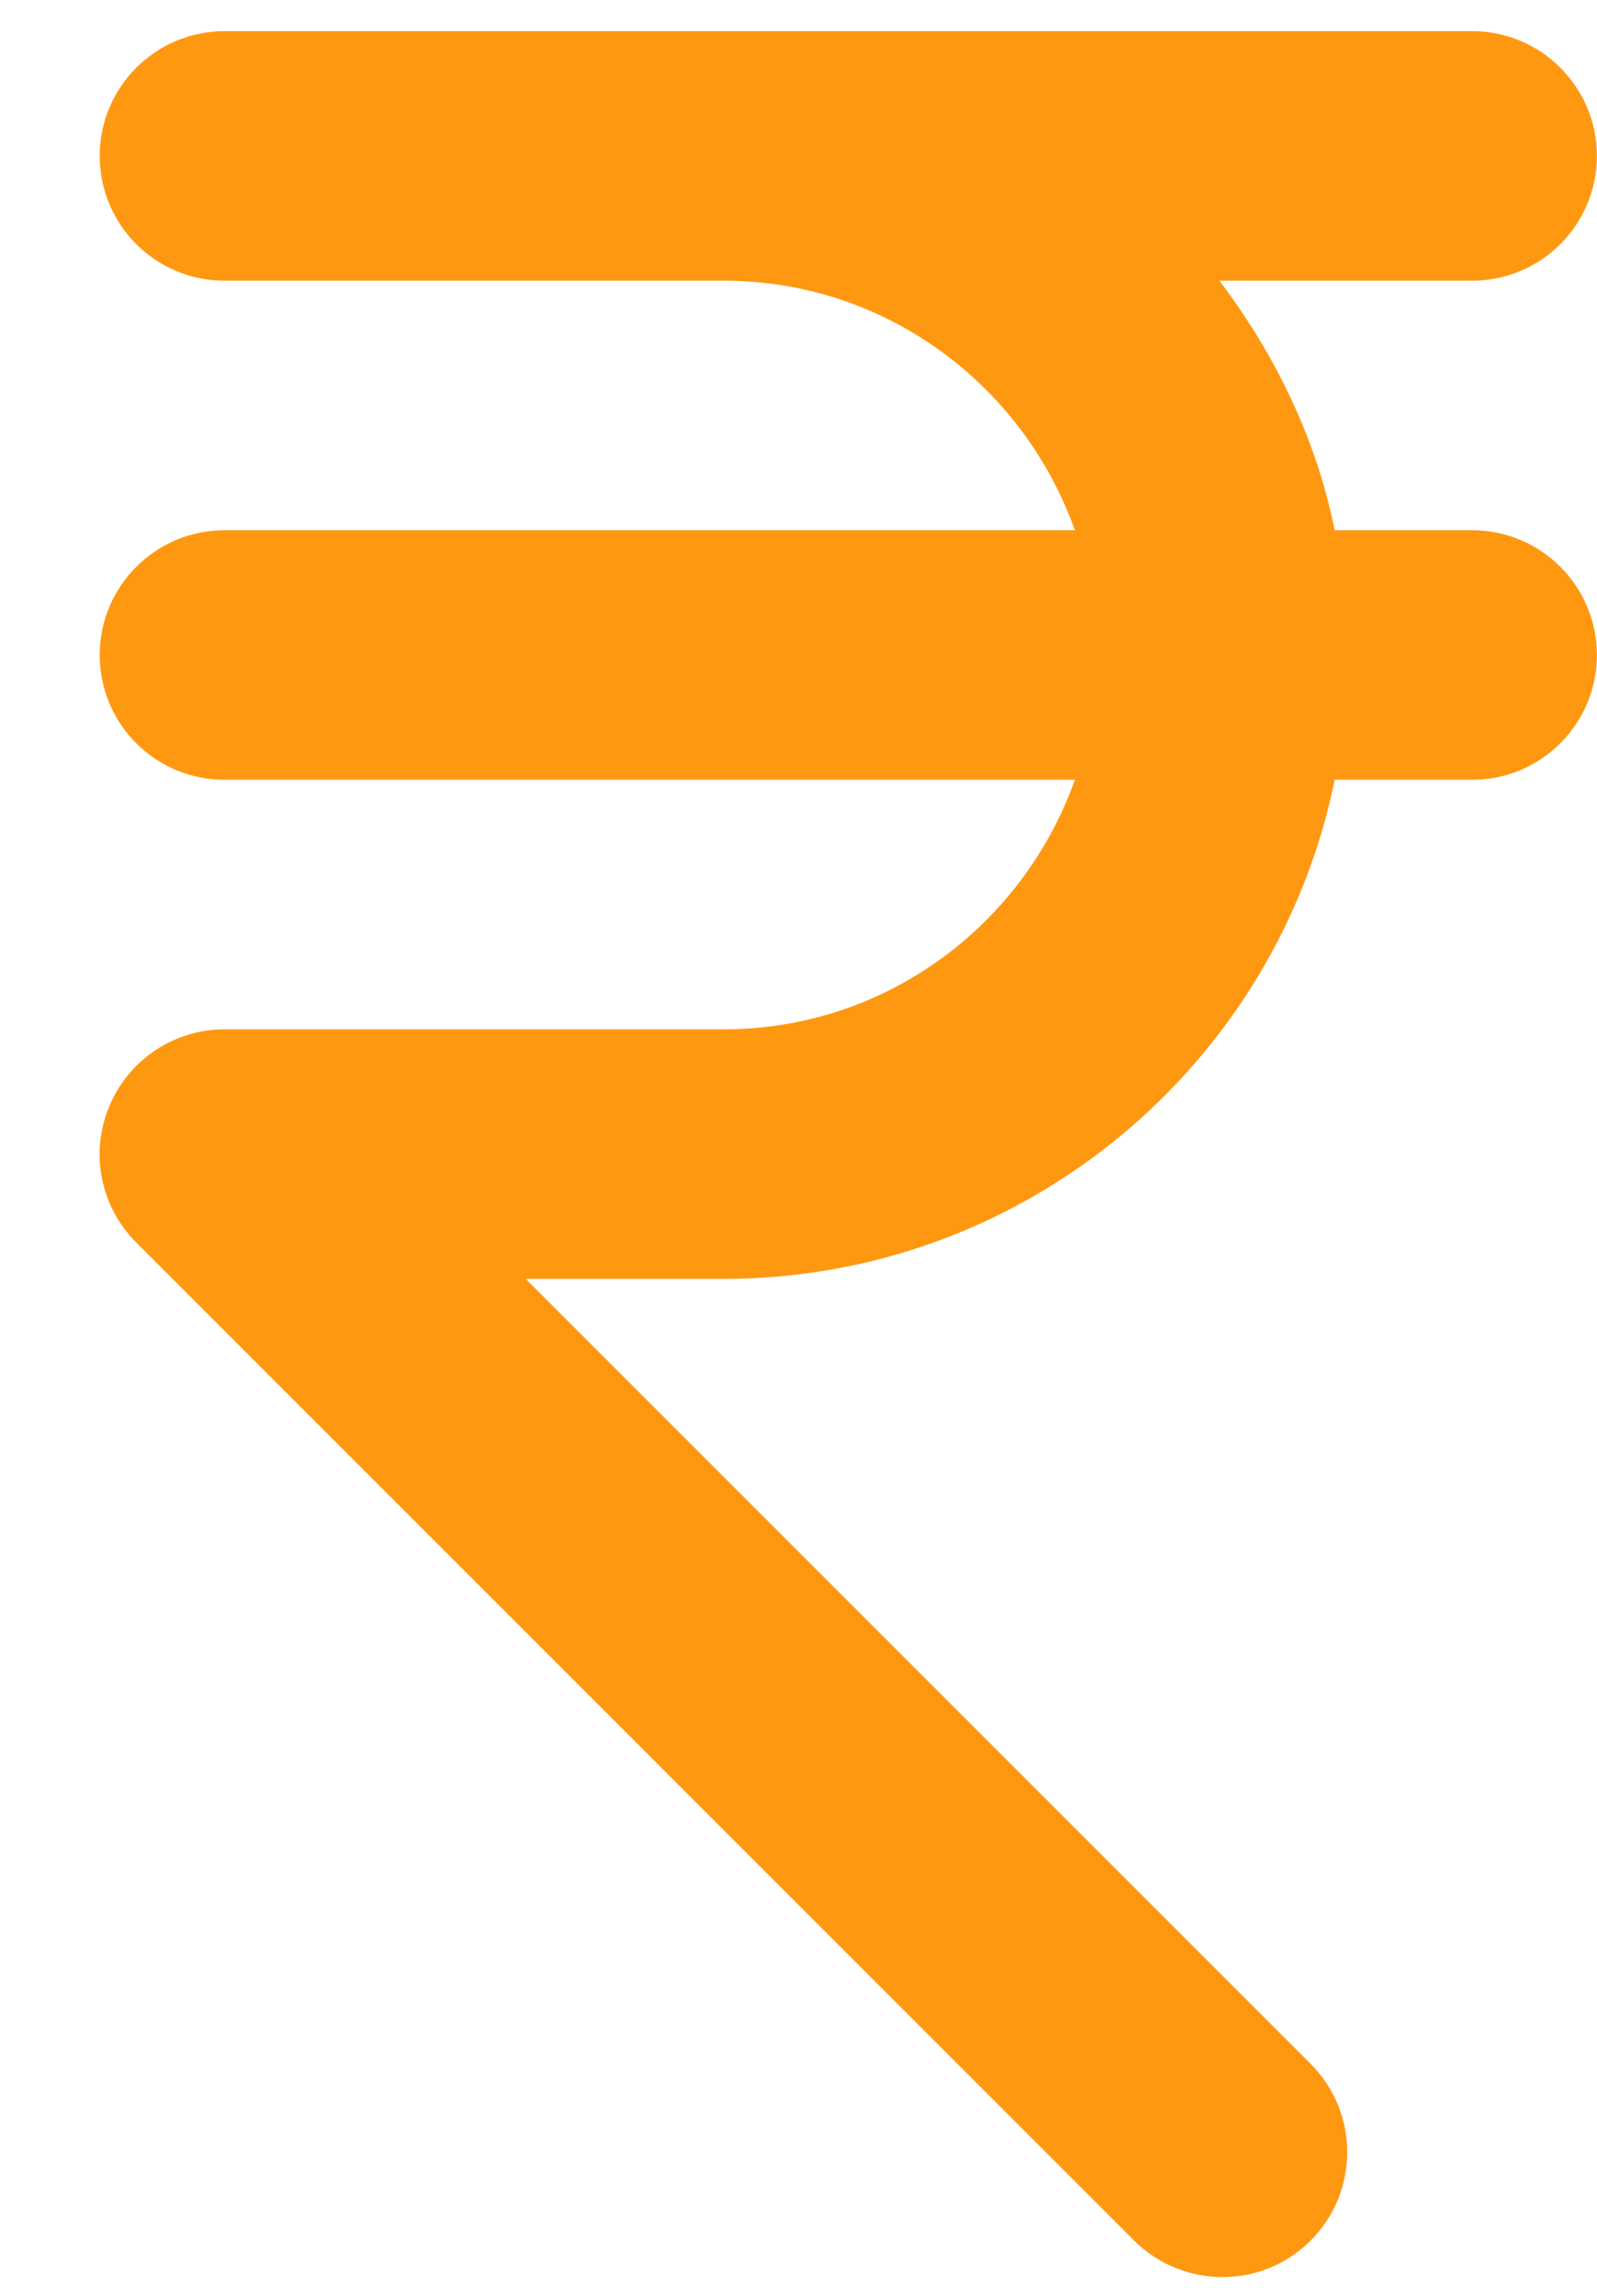 <svg width="16" height="23" viewBox="0 0 16 23" fill="none" xmlns="http://www.w3.org/2000/svg">
<path d="M13.372 5.312H14.749C15.439 5.312 15.999 5.872 15.999 6.562C15.999 7.253 15.439 7.812 14.749 7.812H13.372C12.792 10.662 10.267 12.812 7.249 12.812H5.267L13.132 20.677C13.619 21.165 13.619 21.957 13.132 22.445C12.889 22.69 12.569 22.812 12.249 22.812C11.929 22.812 11.609 22.69 11.364 22.448L1.364 12.447C1.007 12.088 0.899 11.553 1.094 11.085C1.287 10.617 1.744 10.312 2.249 10.312H7.249C8.877 10.312 10.252 9.265 10.769 7.812H2.249C1.559 7.812 0.999 7.253 0.999 6.562C0.999 5.872 1.559 5.312 2.249 5.312H10.769C10.252 3.86 8.877 2.812 7.249 2.812H2.249C1.559 2.812 0.999 2.252 0.999 1.562C0.999 0.873 1.559 0.312 2.249 0.312H7.249H14.749C15.439 0.312 15.999 0.873 15.999 1.562C15.999 2.252 15.439 2.812 14.749 2.812H12.217C12.769 3.542 13.184 4.383 13.372 5.312Z" fill="#FF9811"/>
</svg>
